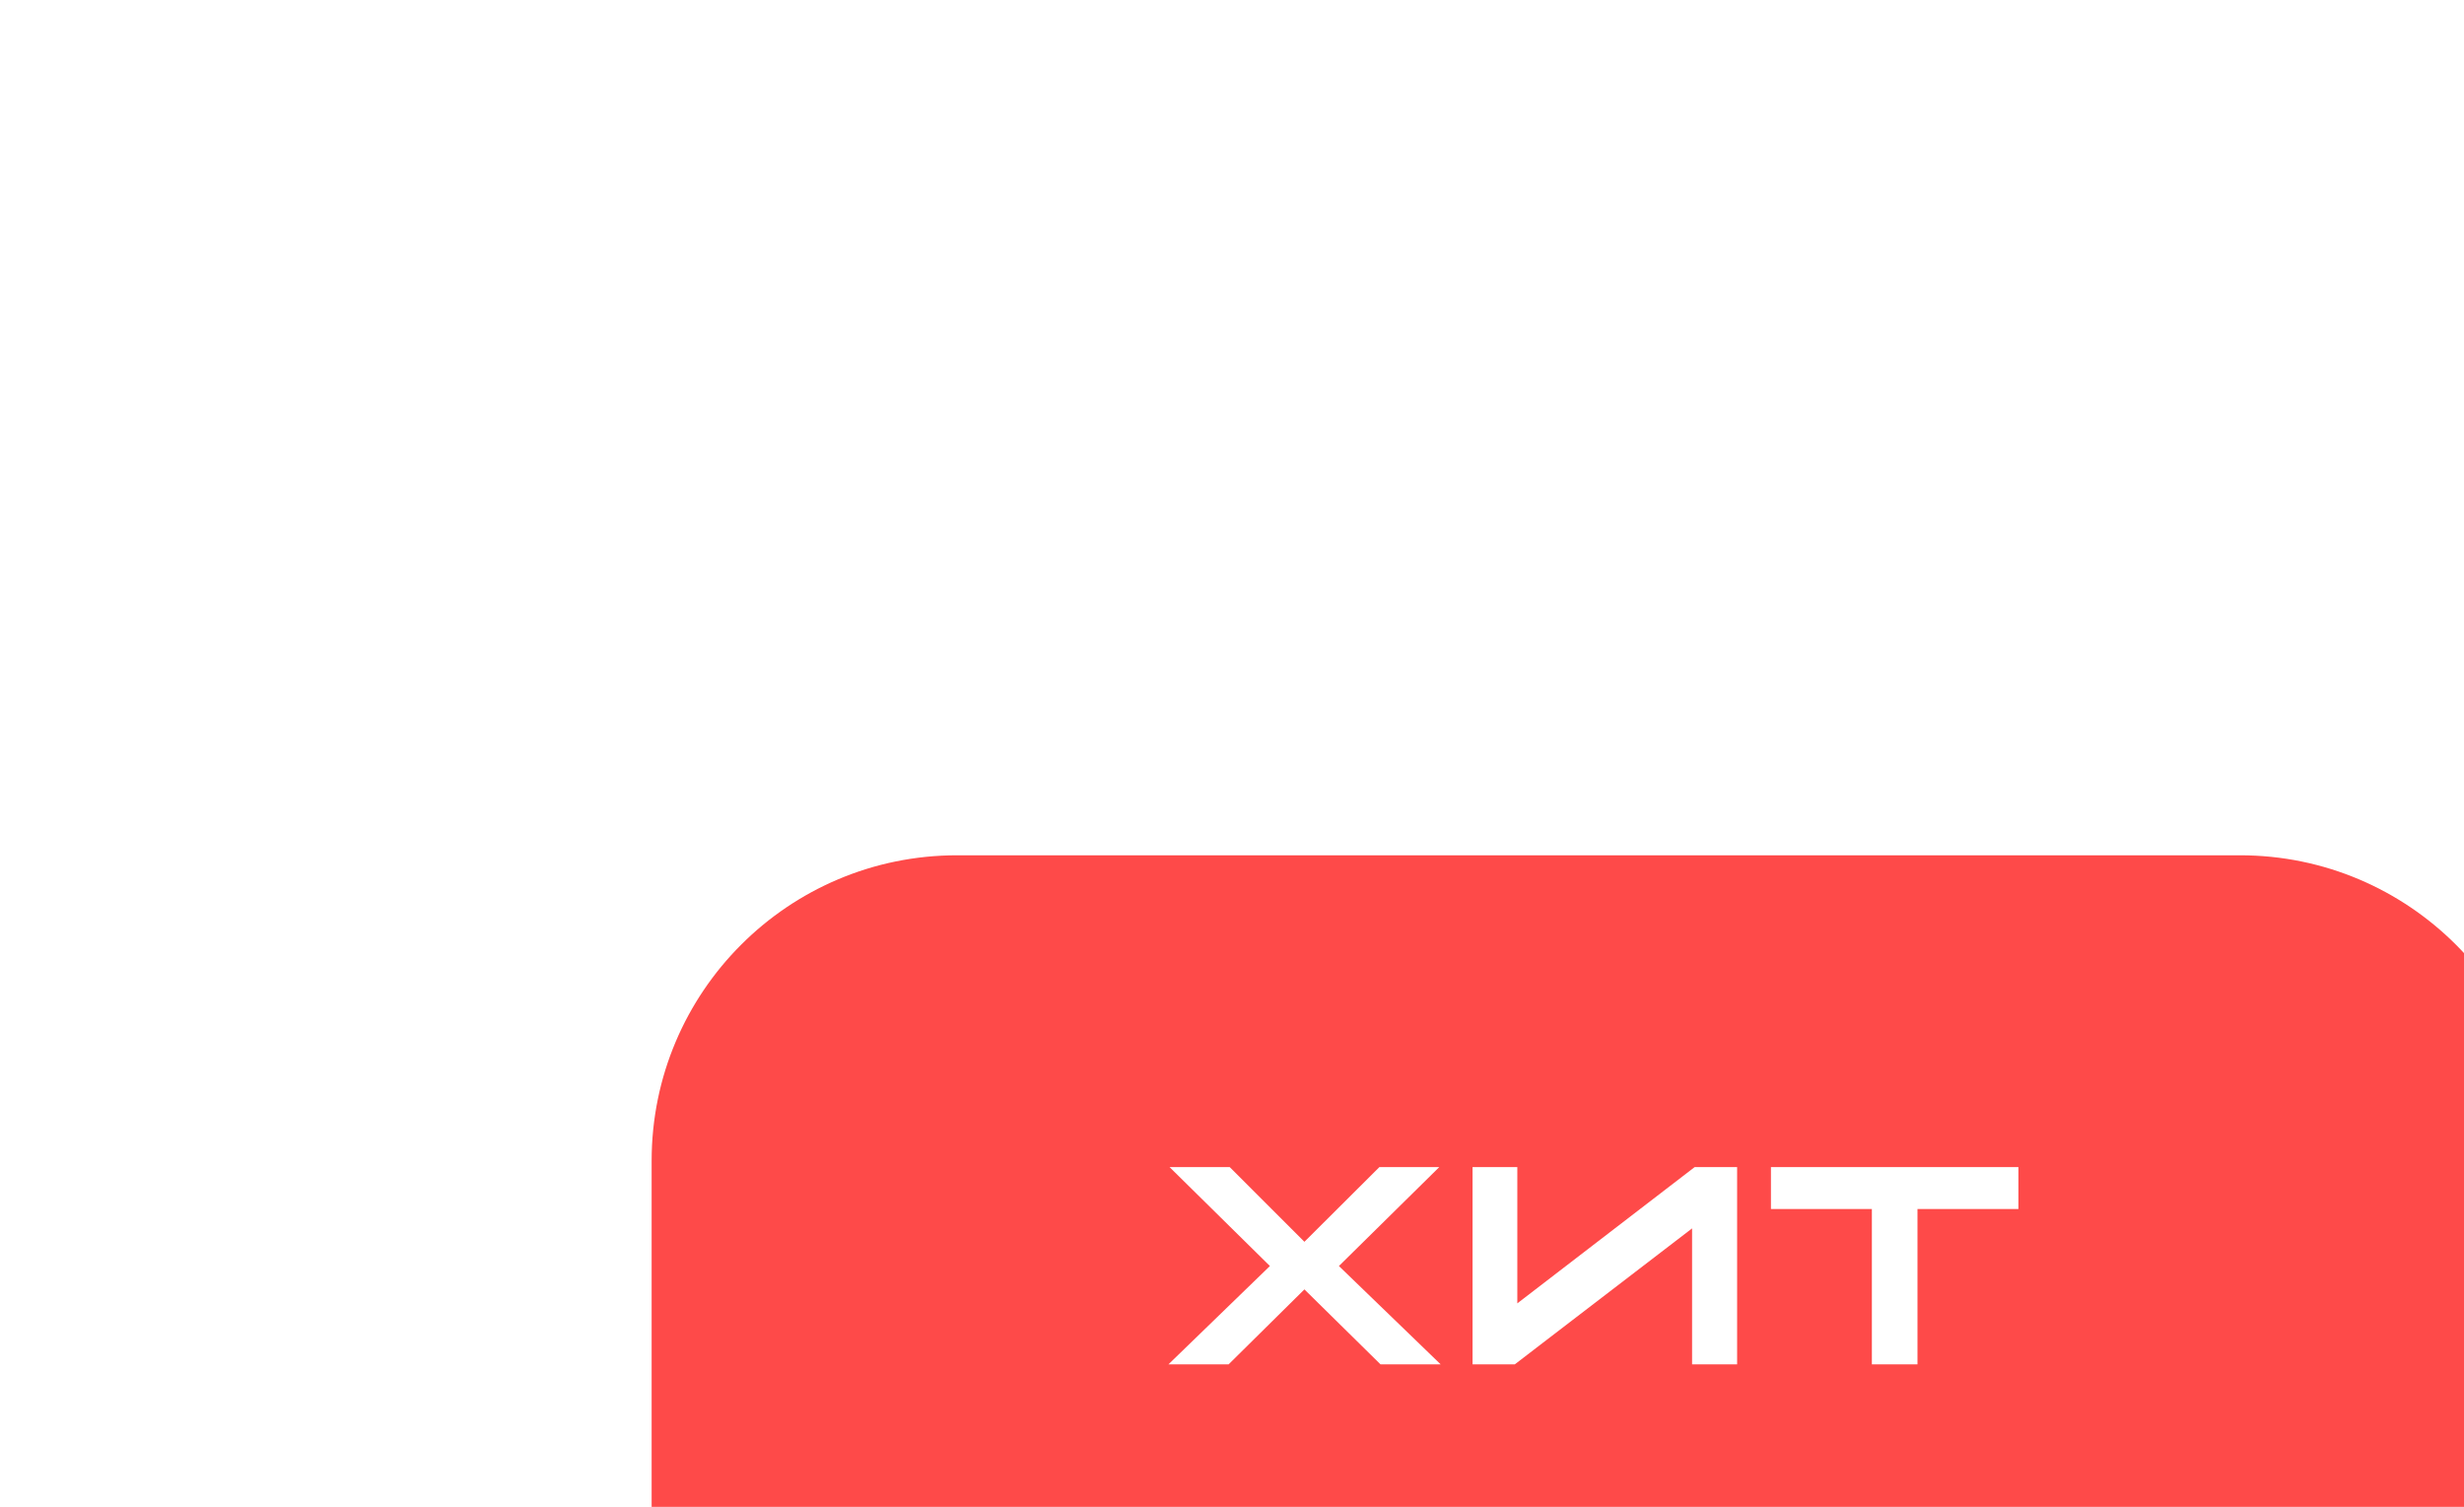 <svg width="121" height="74" viewBox="0 0 121 74" fill="none" xmlns="http://www.w3.org/2000/svg">
<g filter="url(#filter0_dddd_577_30125)">
<g clip-path="url(#clip0_577_30125)">
<path d="M3 43L3 18C3 9.716 9.716 3 18 3L81 3C89.284 3 96 9.716 96 18L96 43L3 43Z" fill="#FE4A49"/>
<path d="M33.362 23.17L28.434 18.312L31.388 18.312L35.056 21.98L38.738 18.312L41.678 18.312L36.75 23.17L41.748 28L38.794 28L35.056 24.318L31.332 28L28.378 28L33.362 23.17ZM54.219 18.312L56.305 18.312L56.305 28L54.093 28L54.093 21.322L45.385 28L43.313 28L43.313 18.312L45.511 18.312L45.511 25.004L54.219 18.312ZM70.118 18.312L70.118 20.37L65.162 20.37L65.162 28L62.922 28L62.922 20.37L57.966 20.37L57.966 18.312L70.118 18.312Z" fill="white"/>
</g>
</g>
<defs>
<filter id="filter0_dddd_577_30125" x="0" y="0" width="121" height="74" filterUnits="userSpaceOnUse" color-interpolation-filters="sRGB">
<feFlood flood-opacity="0" result="BackgroundImageFix"/>
<feColorMatrix in="SourceAlpha" type="matrix" values="0 0 0 0 0 0 0 0 0 0 0 0 0 0 0 0 0 0 127 0" result="hardAlpha"/>
<feOffset dx="1" dy="1"/>
<feGaussianBlur stdDeviation="2"/>
<feColorMatrix type="matrix" values="0 0 0 0 0 0 0 0 0 0 0 0 0 0 0 0 0 0 0.1 0"/>
<feBlend mode="normal" in2="BackgroundImageFix" result="effect1_dropShadow_577_30125"/>
<feColorMatrix in="SourceAlpha" type="matrix" values="0 0 0 0 0 0 0 0 0 0 0 0 0 0 0 0 0 0 127 0" result="hardAlpha"/>
<feOffset dx="4" dy="5"/>
<feGaussianBlur stdDeviation="3"/>
<feColorMatrix type="matrix" values="0 0 0 0 0 0 0 0 0 0 0 0 0 0 0 0 0 0 0.09 0"/>
<feBlend mode="normal" in2="effect1_dropShadow_577_30125" result="effect2_dropShadow_577_30125"/>
<feColorMatrix in="SourceAlpha" type="matrix" values="0 0 0 0 0 0 0 0 0 0 0 0 0 0 0 0 0 0 127 0" result="hardAlpha"/>
<feOffset dx="9" dy="12"/>
<feGaussianBlur stdDeviation="4.5"/>
<feColorMatrix type="matrix" values="0 0 0 0 0 0 0 0 0 0 0 0 0 0 0 0 0 0 0.05 0"/>
<feBlend mode="normal" in2="effect2_dropShadow_577_30125" result="effect3_dropShadow_577_30125"/>
<feColorMatrix in="SourceAlpha" type="matrix" values="0 0 0 0 0 0 0 0 0 0 0 0 0 0 0 0 0 0 127 0" result="hardAlpha"/>
<feOffset dx="15" dy="21"/>
<feGaussianBlur stdDeviation="5"/>
<feColorMatrix type="matrix" values="0 0 0 0 0 0 0 0 0 0 0 0 0 0 0 0 0 0 0.01 0"/>
<feBlend mode="normal" in2="effect3_dropShadow_577_30125" result="effect4_dropShadow_577_30125"/>
<feBlend mode="normal" in="SourceGraphic" in2="effect4_dropShadow_577_30125" result="shape"/>
</filter>
<clipPath id="clip0_577_30125">
<path d="M3 43L3 18C3 9.716 9.716 3 18 3L81 3C89.284 3 96 9.716 96 18L96 43L3 43Z" fill="white"/>
</clipPath>
</defs>
</svg>
